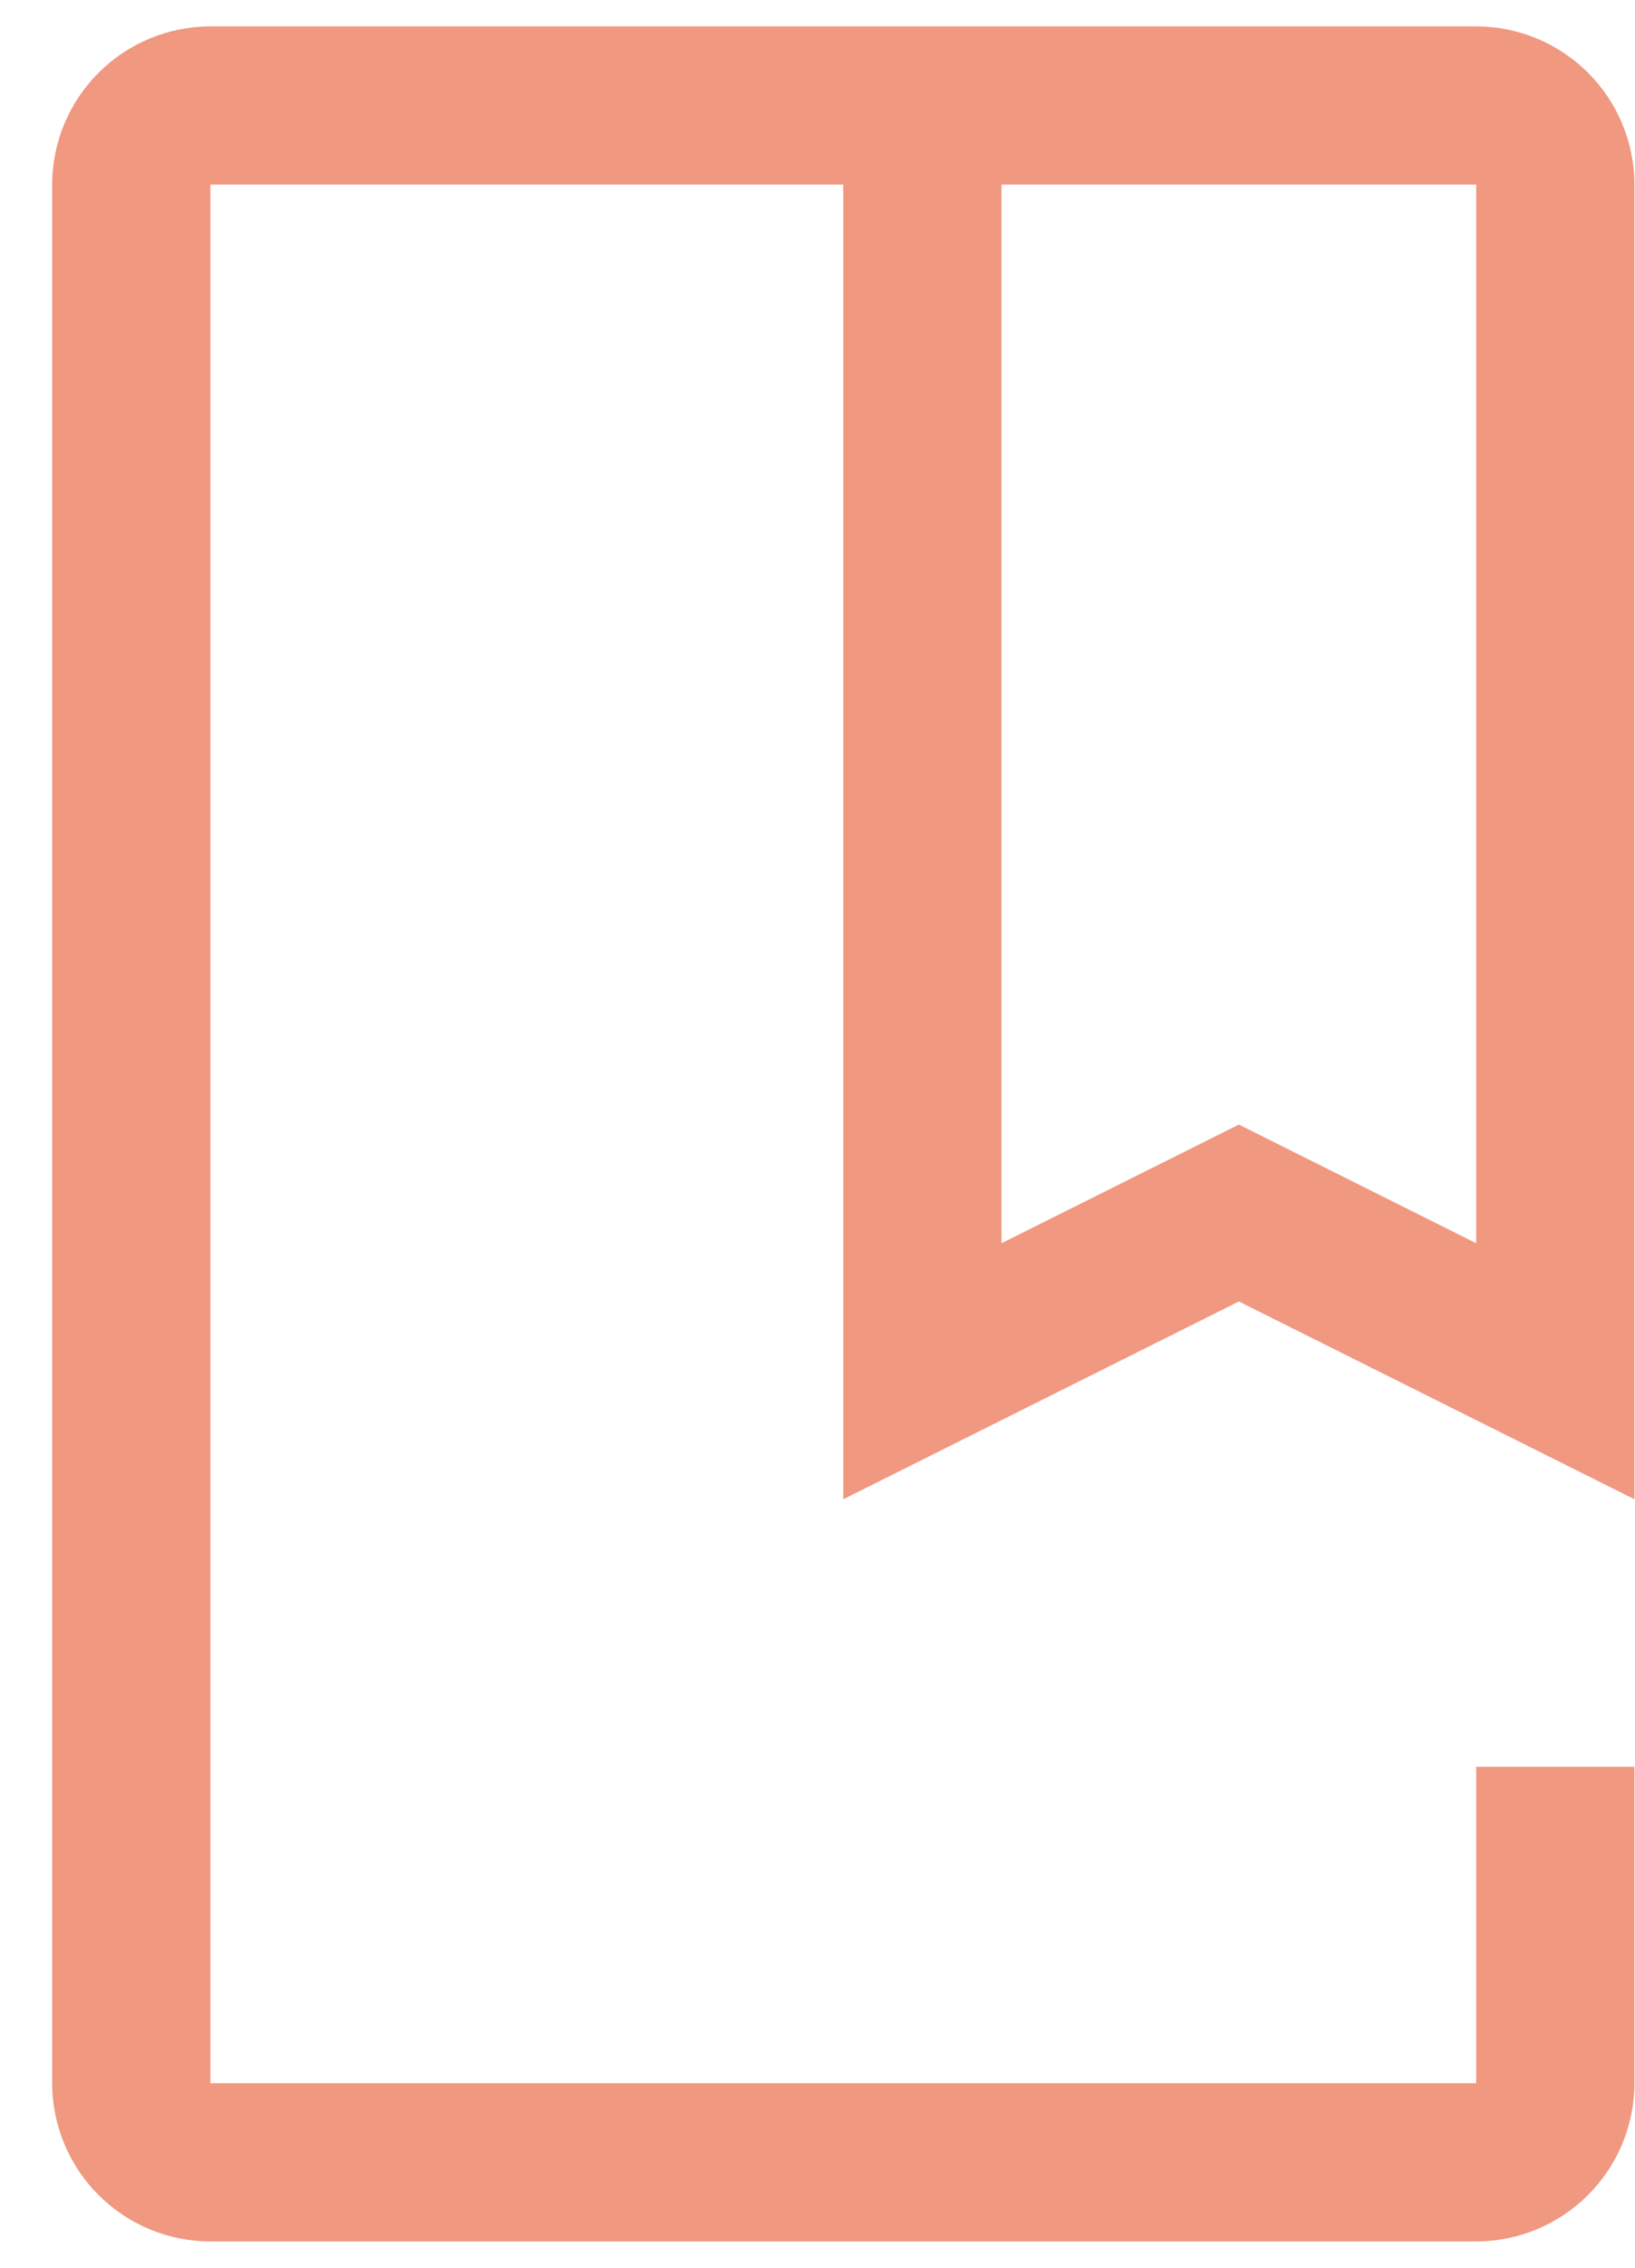 <svg width="31" height="43" viewBox="0 0 31 43" fill="none" xmlns="http://www.w3.org/2000/svg">
<path d="M27.989 42.5H3.989C3.194 42.499 2.431 42.183 1.869 41.62C1.306 41.058 0.99 40.295 0.989 39.5V3.5C0.99 2.705 1.306 1.942 1.869 1.38C2.431 0.817 3.194 0.501 3.989 0.5H27.989C28.785 0.501 29.547 0.817 30.11 1.38C30.672 1.942 30.988 2.705 30.989 3.5V28.427L23.489 24.677L15.989 28.427V3.5H3.989V39.5H27.989V33.5H30.989V39.5C30.988 40.295 30.672 41.058 30.109 41.62C29.547 42.182 28.785 42.499 27.989 42.5ZM23.489 21.323L27.989 23.573V3.5H18.989V23.573L23.489 21.323Z" fill="#F09880"/>
</svg>
